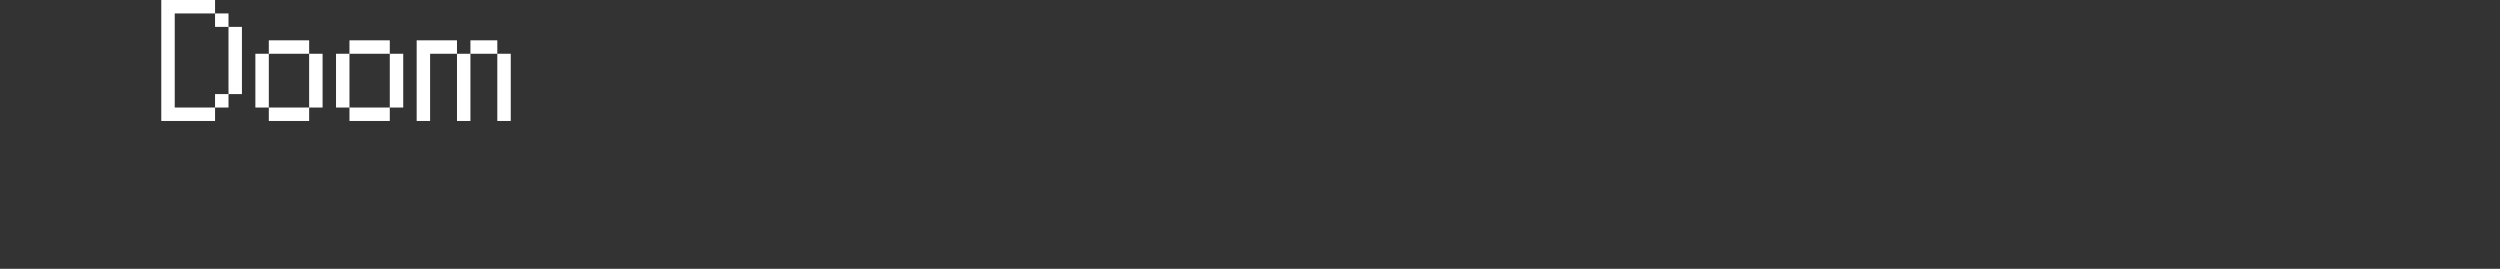 <?xml version="1.0" encoding="UTF-8"?>
<svg width="372px" height="40px" viewBox="0 0 372 40" version="1.1" xmlns="http://www.w3.org/2000/svg" xmlns:xlink="http://www.w3.org/1999/xlink">
    <rect x="0" y="0" width="372" height="40" fill="#333333" stroke="none"/>
    <title>doom</title>
    <g id="system-list" stroke="none" stroke-width="1" fill="none" fill-rule="evenodd">
        <g id="画板" transform="translate(0, -1368)">
            <g id="doom" transform="translate(0, 1368)">
                <rect id="矩形备份-6" x="0" y="0" width="372" height="40"></rect>
                <g id="Doom" transform="translate(24, 0)" fill="#FFFFFF" fill-rule="nonzero">
                    <path d="M8,2 L10,2 L10,4 L8,4 L8,2 Z M10,4 L12,4 L12,14 L10,14 L10,4 Z M8,14 L10,14 L10,16 L8,16 L8,14 Z M0,0 L8,0 L8,2 L2,2 L2,16 L8,16 L8,18 L0,18 L0,0 Z" id="形状"></path>
                    <path d="M22,8 L16,8 L16,6 L22,6 L22,8 Z M14,8 L16,8 L16,16 L14,16 L14,8 Z M22,8 L24,8 L24,16 L22,16 L22,8 Z M22,18 L16,18 L16,16 L22,16 L22,18 Z" id="形状"></path>
                    <path d="M34,8 L28,8 L28,6 L34,6 L34,8 Z M26,8 L28,8 L28,16 L26,16 L26,8 Z M34,8 L36,8 L36,16 L34,16 L34,8 Z M34,18 L28,18 L28,16 L34,16 L34,18 Z" id="形状"></path>
                    <path d="M46,6 L50,6 L50,8 L46,8 L46,6 Z M38,6 L44,6 L44,8 L40,8 L40,18 L38,18 L38,6 Z M44,8 L46,8 L46,18 L44,18 L44,8 Z M50,8 L52,8 L52,18 L50,18 L50,8 Z" id="形状"></path>
                </g>
            </g>
        </g>
    </g>
</svg>